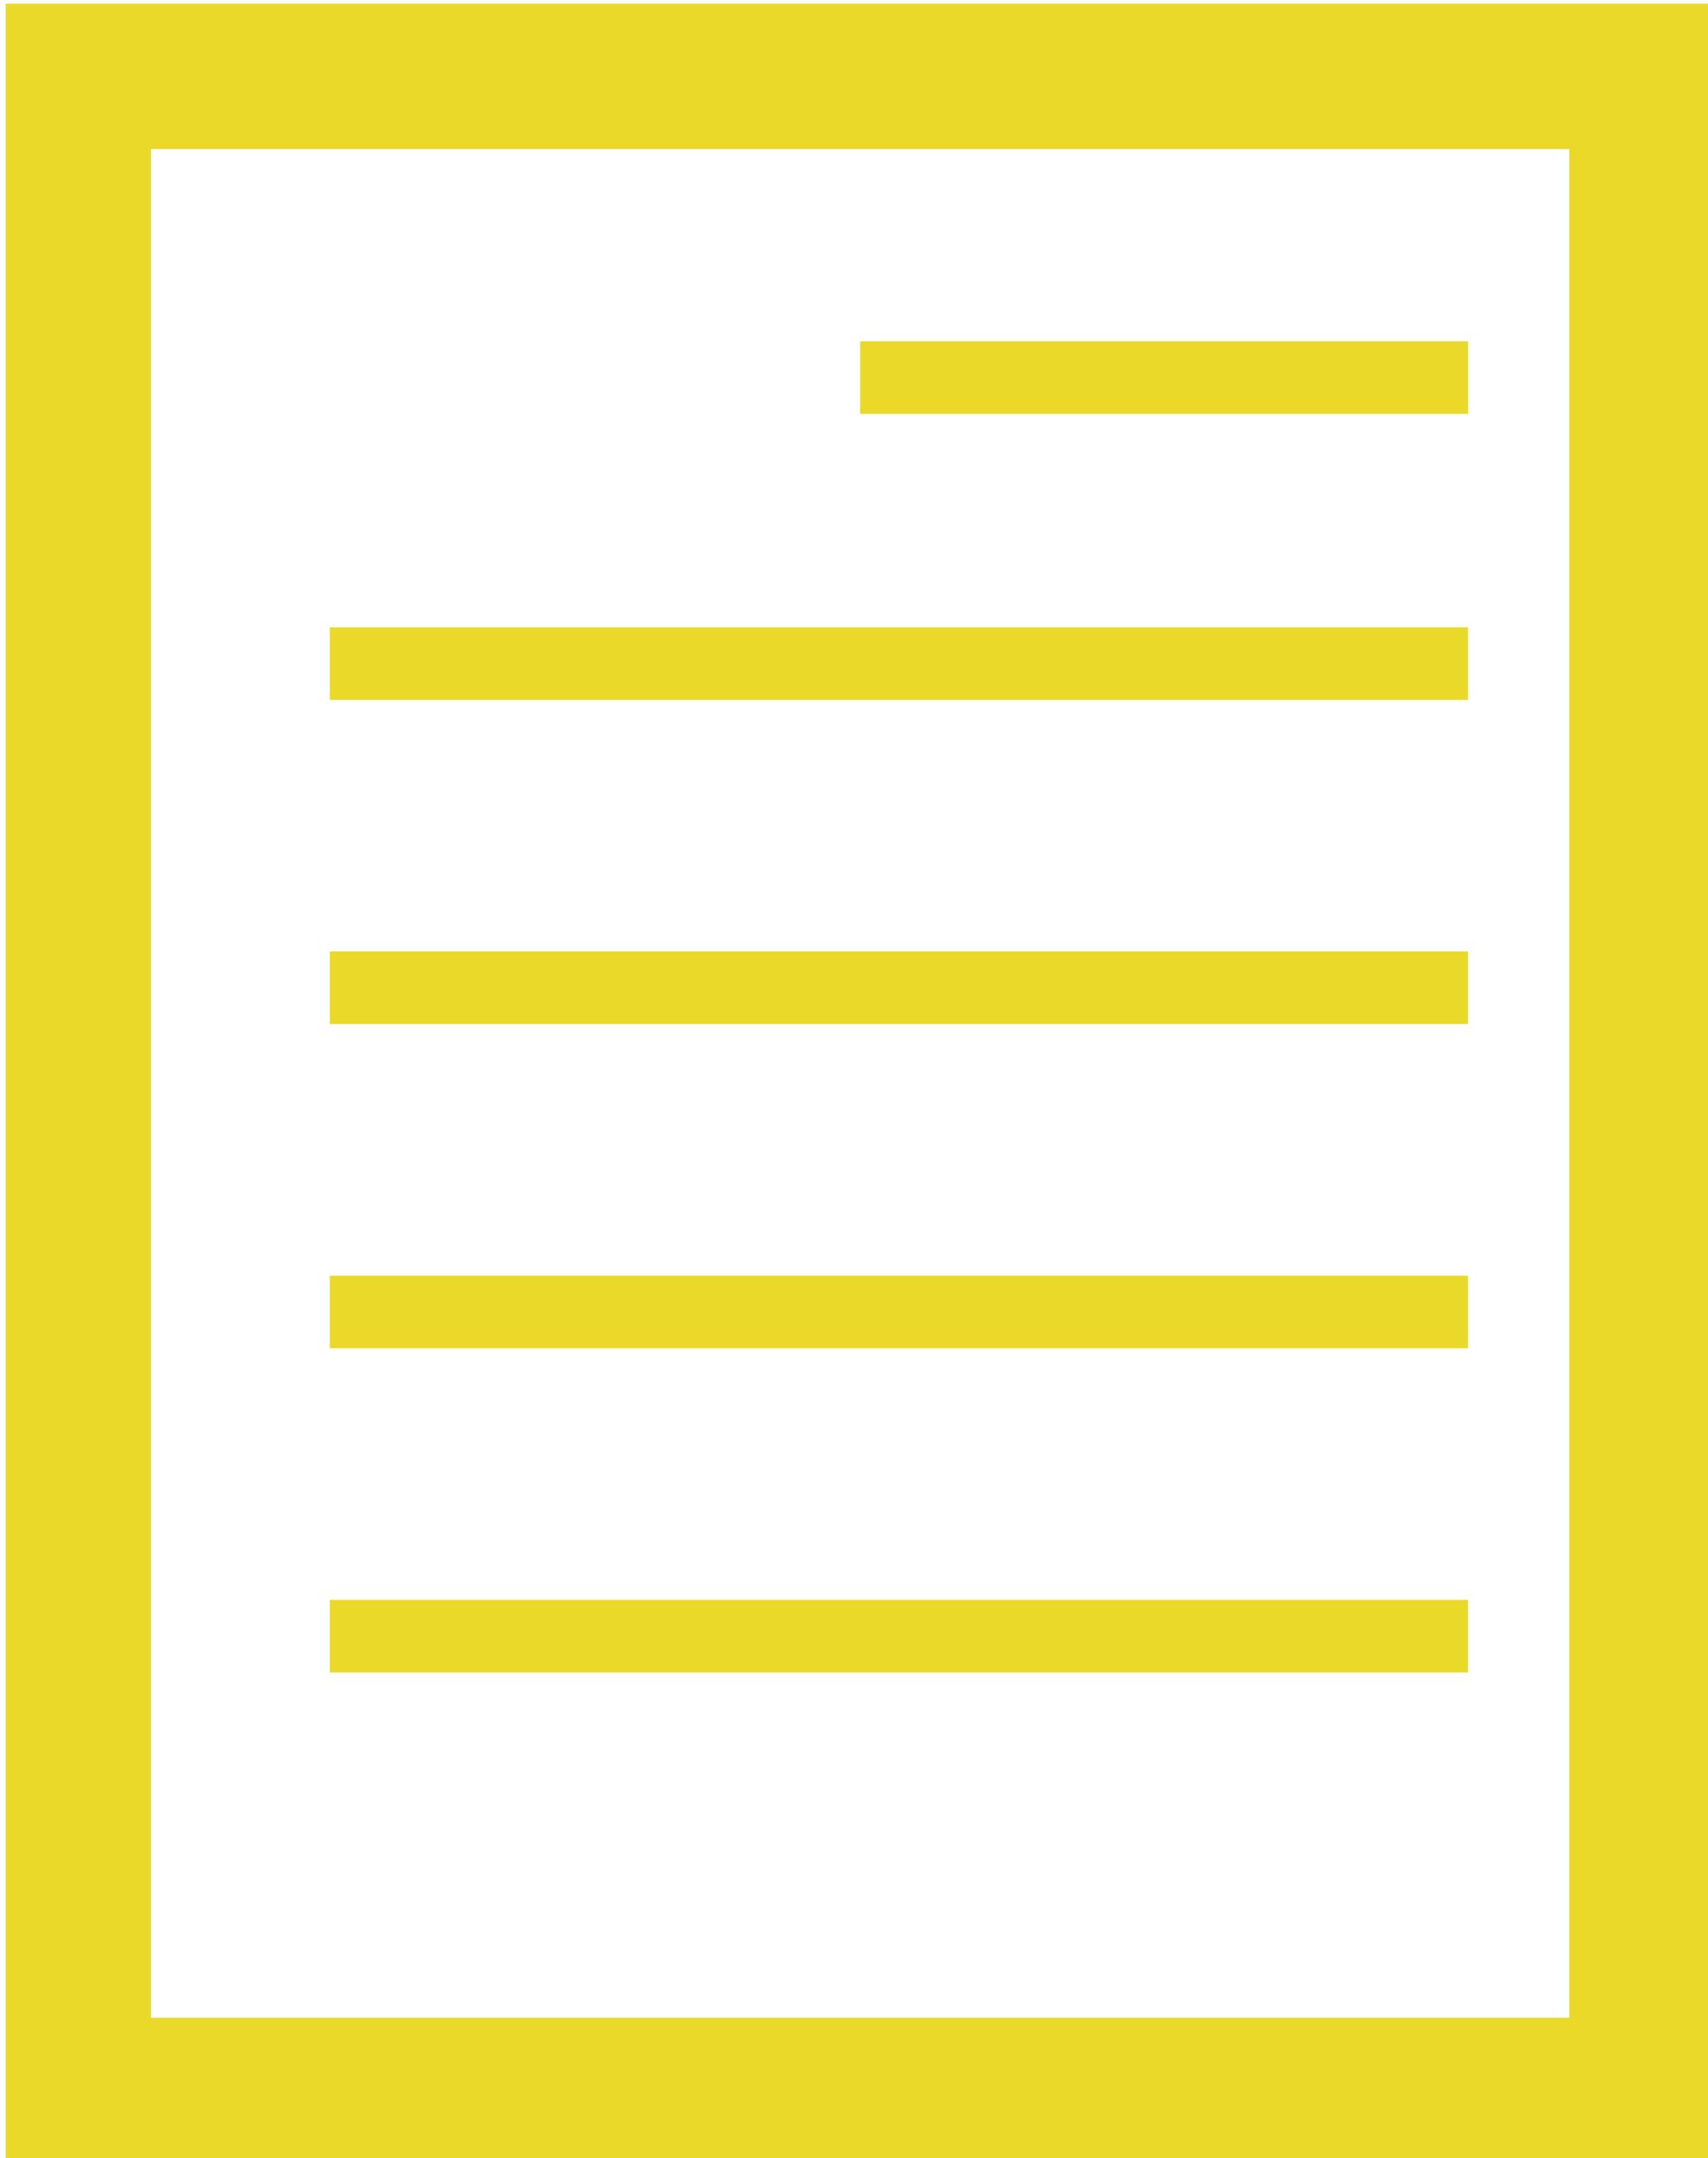 <?xml version="1.0" encoding="UTF-8" standalone="no"?>
<svg
   xmlns:dc="http://purl.org/dc/elements/1.1/"
   xmlns:cc="http://creativecommons.org/ns#"
   xmlns:rdf="http://www.w3.org/1999/02/22-rdf-syntax-ns#"
   xmlns:svg="http://www.w3.org/2000/svg"
   xmlns="http://www.w3.org/2000/svg"
   version="1.1"
   id="svg4364"
   viewBox="0 0 69.529 87.81"
   height="24.782mm"
   width="19.623mm">
  <defs
     id="defs4366">
    <clipPath
       id="clipPath3741"
       clipPathUnits="userSpaceOnUse">
      <path
         id="path3743"
         d="m 0,595.276 841.891,0 L 841.891,0 0,0 0,595.276 Z" />
    </clipPath>
  </defs>
  <g
     transform="translate(359.356,-605.863)"
     id="layer1">
    <g
       transform="translate(-443.196,370.423)"
       id="layer1-6">
      <g
         transform="matrix(1.713,0,0,1.713,-338.219,-99.961)"
         id="g4838">
        <g
           transform="matrix(0.584,0,0,0.584,115.664,69.776)"
           id="layer1-5">
          <g
             transform="matrix(1.713,0,0,1.713,-452.351,-51.249)"
             id="g4843">
            <path
               id="path3631"
               d="m 394.875,155.977 0,51.27 1.727,0 38.869,0 0,-51.27 -40.596,0 z m 3.451,3.451 33.693,0 0,44.367 -33.693,0 0,-44.367 z"
               style="color:#000000;font-style:normal;font-variant:normal;font-weight:normal;font-stretch:normal;font-size:medium;line-height:normal;font-family:sans-serif;text-indent:0;text-align:start;text-decoration:none;text-decoration-line:none;text-decoration-style:solid;text-decoration-color:#000000;letter-spacing:normal;word-spacing:normal;text-transform:none;direction:ltr;block-progression:tb;writing-mode:lr-tb;baseline-shift:baseline;text-anchor:start;white-space:normal;clip-rule:nonzero;display:inline;overflow:visible;visibility:visible;opacity:1;isolation:auto;mix-blend-mode:normal;color-interpolation:sRGB;color-interpolation-filters:linearRGB;solid-color:#000000;solid-opacity:1;fill:#ead929;fill-opacity:1;fill-rule:nonzero;stroke:none;stroke-width:3.451;stroke-linecap:butt;stroke-linejoin:miter;stroke-miterlimit:10;stroke-dasharray:none;stroke-dashoffset:0;stroke-opacity:1;color-rendering:auto;image-rendering:auto;shape-rendering:auto;text-rendering:auto;enable-background:accumulate" />
            <g
               style="stroke:none;stroke-opacity:1"
               id="g3633"
               transform="matrix(1.25,0,0,-1.25,402.574,171.646)">
              <path
                 id="path3635"
                 d="m 0,-0.689 0,1.379 21.631,0 0,-1.379 -21.631,0 z"
                 style="color:#000000;font-style:normal;font-variant:normal;font-weight:normal;font-stretch:normal;font-size:medium;line-height:normal;font-family:sans-serif;text-indent:0;text-align:start;text-decoration:none;text-decoration-line:none;text-decoration-style:solid;text-decoration-color:#000000;letter-spacing:normal;word-spacing:normal;text-transform:none;direction:ltr;block-progression:tb;writing-mode:lr-tb;baseline-shift:baseline;text-anchor:start;white-space:normal;clip-rule:nonzero;display:inline;overflow:visible;visibility:visible;opacity:1;isolation:auto;mix-blend-mode:normal;color-interpolation:sRGB;color-interpolation-filters:linearRGB;solid-color:#000000;solid-opacity:1;fill:#ead929;fill-opacity:1;fill-rule:nonzero;stroke:none;stroke-width:1.38;stroke-linecap:butt;stroke-linejoin:miter;stroke-miterlimit:10;stroke-dasharray:none;stroke-dashoffset:0;stroke-opacity:1;color-rendering:auto;image-rendering:auto;shape-rendering:auto;text-rendering:auto;enable-background:accumulate" />
            </g>
            <g
               style="stroke:none;stroke-opacity:1"
               id="g3637"
               transform="matrix(1.25,0,0,-1.25,415.172,164.855)">
              <path
                 id="path3639"
                 d="m 0,-0.689 0,1.379 11.555,0 0,-1.379 -11.555,0 z"
                 style="color:#000000;font-style:normal;font-variant:normal;font-weight:normal;font-stretch:normal;font-size:medium;line-height:normal;font-family:sans-serif;text-indent:0;text-align:start;text-decoration:none;text-decoration-line:none;text-decoration-style:solid;text-decoration-color:#000000;letter-spacing:normal;word-spacing:normal;text-transform:none;direction:ltr;block-progression:tb;writing-mode:lr-tb;baseline-shift:baseline;text-anchor:start;white-space:normal;clip-rule:nonzero;display:inline;overflow:visible;visibility:visible;opacity:1;isolation:auto;mix-blend-mode:normal;color-interpolation:sRGB;color-interpolation-filters:linearRGB;solid-color:#000000;solid-opacity:1;fill:#ead929;fill-opacity:1;fill-rule:nonzero;stroke:none;stroke-width:1.38;stroke-linecap:butt;stroke-linejoin:miter;stroke-miterlimit:10;stroke-dasharray:none;stroke-dashoffset:0;stroke-opacity:1;color-rendering:auto;image-rendering:auto;shape-rendering:auto;text-rendering:auto;enable-background:accumulate" />
            </g>
            <g
               style="stroke:none;stroke-opacity:1"
               id="g3641"
               transform="matrix(1.25,0,0,-1.25,402.574,179.342)">
              <path
                 id="path3643"
                 d="m 0,-0.689 0,1.379 21.631,0 0,-1.379 -21.631,0 z"
                 style="color:#000000;font-style:normal;font-variant:normal;font-weight:normal;font-stretch:normal;font-size:medium;line-height:normal;font-family:sans-serif;text-indent:0;text-align:start;text-decoration:none;text-decoration-line:none;text-decoration-style:solid;text-decoration-color:#000000;letter-spacing:normal;word-spacing:normal;text-transform:none;direction:ltr;block-progression:tb;writing-mode:lr-tb;baseline-shift:baseline;text-anchor:start;white-space:normal;clip-rule:nonzero;display:inline;overflow:visible;visibility:visible;opacity:1;isolation:auto;mix-blend-mode:normal;color-interpolation:sRGB;color-interpolation-filters:linearRGB;solid-color:#000000;solid-opacity:1;fill:#ead929;fill-opacity:1;fill-rule:nonzero;stroke:none;stroke-width:1.38;stroke-linecap:butt;stroke-linejoin:miter;stroke-miterlimit:10;stroke-dasharray:none;stroke-dashoffset:0;stroke-opacity:1;color-rendering:auto;image-rendering:auto;shape-rendering:auto;text-rendering:auto;enable-background:accumulate" />
            </g>
            <g
               style="stroke:none;stroke-opacity:1"
               id="g3645"
               transform="matrix(1.25,0,0,-1.25,402.574,187.04)">
              <path
                 id="path3647"
                 d="m 0,-0.689 0,1.379 21.631,0 0,-1.379 -21.631,0 z"
                 style="color:#000000;font-style:normal;font-variant:normal;font-weight:normal;font-stretch:normal;font-size:medium;line-height:normal;font-family:sans-serif;text-indent:0;text-align:start;text-decoration:none;text-decoration-line:none;text-decoration-style:solid;text-decoration-color:#000000;letter-spacing:normal;word-spacing:normal;text-transform:none;direction:ltr;block-progression:tb;writing-mode:lr-tb;baseline-shift:baseline;text-anchor:start;white-space:normal;clip-rule:nonzero;display:inline;overflow:visible;visibility:visible;opacity:1;isolation:auto;mix-blend-mode:normal;color-interpolation:sRGB;color-interpolation-filters:linearRGB;solid-color:#000000;solid-opacity:1;fill:#ead929;fill-opacity:1;fill-rule:nonzero;stroke:none;stroke-width:1.38;stroke-linecap:butt;stroke-linejoin:miter;stroke-miterlimit:10;stroke-dasharray:none;stroke-dashoffset:0;stroke-opacity:1;color-rendering:auto;image-rendering:auto;shape-rendering:auto;text-rendering:auto;enable-background:accumulate" />
            </g>
            <g
               style="stroke:none;stroke-opacity:1"
               id="g3649"
               transform="matrix(1.25,0,0,-1.25,402.574,194.737)">
              <path
                 id="path3651"
                 d="m 0,-0.689 0,1.379 21.631,0 0,-1.379 -21.631,0 z"
                 style="color:#000000;font-style:normal;font-variant:normal;font-weight:normal;font-stretch:normal;font-size:medium;line-height:normal;font-family:sans-serif;text-indent:0;text-align:start;text-decoration:none;text-decoration-line:none;text-decoration-style:solid;text-decoration-color:#000000;letter-spacing:normal;word-spacing:normal;text-transform:none;direction:ltr;block-progression:tb;writing-mode:lr-tb;baseline-shift:baseline;text-anchor:start;white-space:normal;clip-rule:nonzero;display:inline;overflow:visible;visibility:visible;opacity:1;isolation:auto;mix-blend-mode:normal;color-interpolation:sRGB;color-interpolation-filters:linearRGB;solid-color:#000000;solid-opacity:1;fill:#ead929;fill-opacity:1;fill-rule:nonzero;stroke:none;stroke-width:1.38;stroke-linecap:butt;stroke-linejoin:miter;stroke-miterlimit:10;stroke-dasharray:none;stroke-dashoffset:0;stroke-opacity:1;color-rendering:auto;image-rendering:auto;shape-rendering:auto;text-rendering:auto;enable-background:accumulate" />
            </g>
          </g>
        </g>
      </g>
    </g>
  </g>
</svg>
